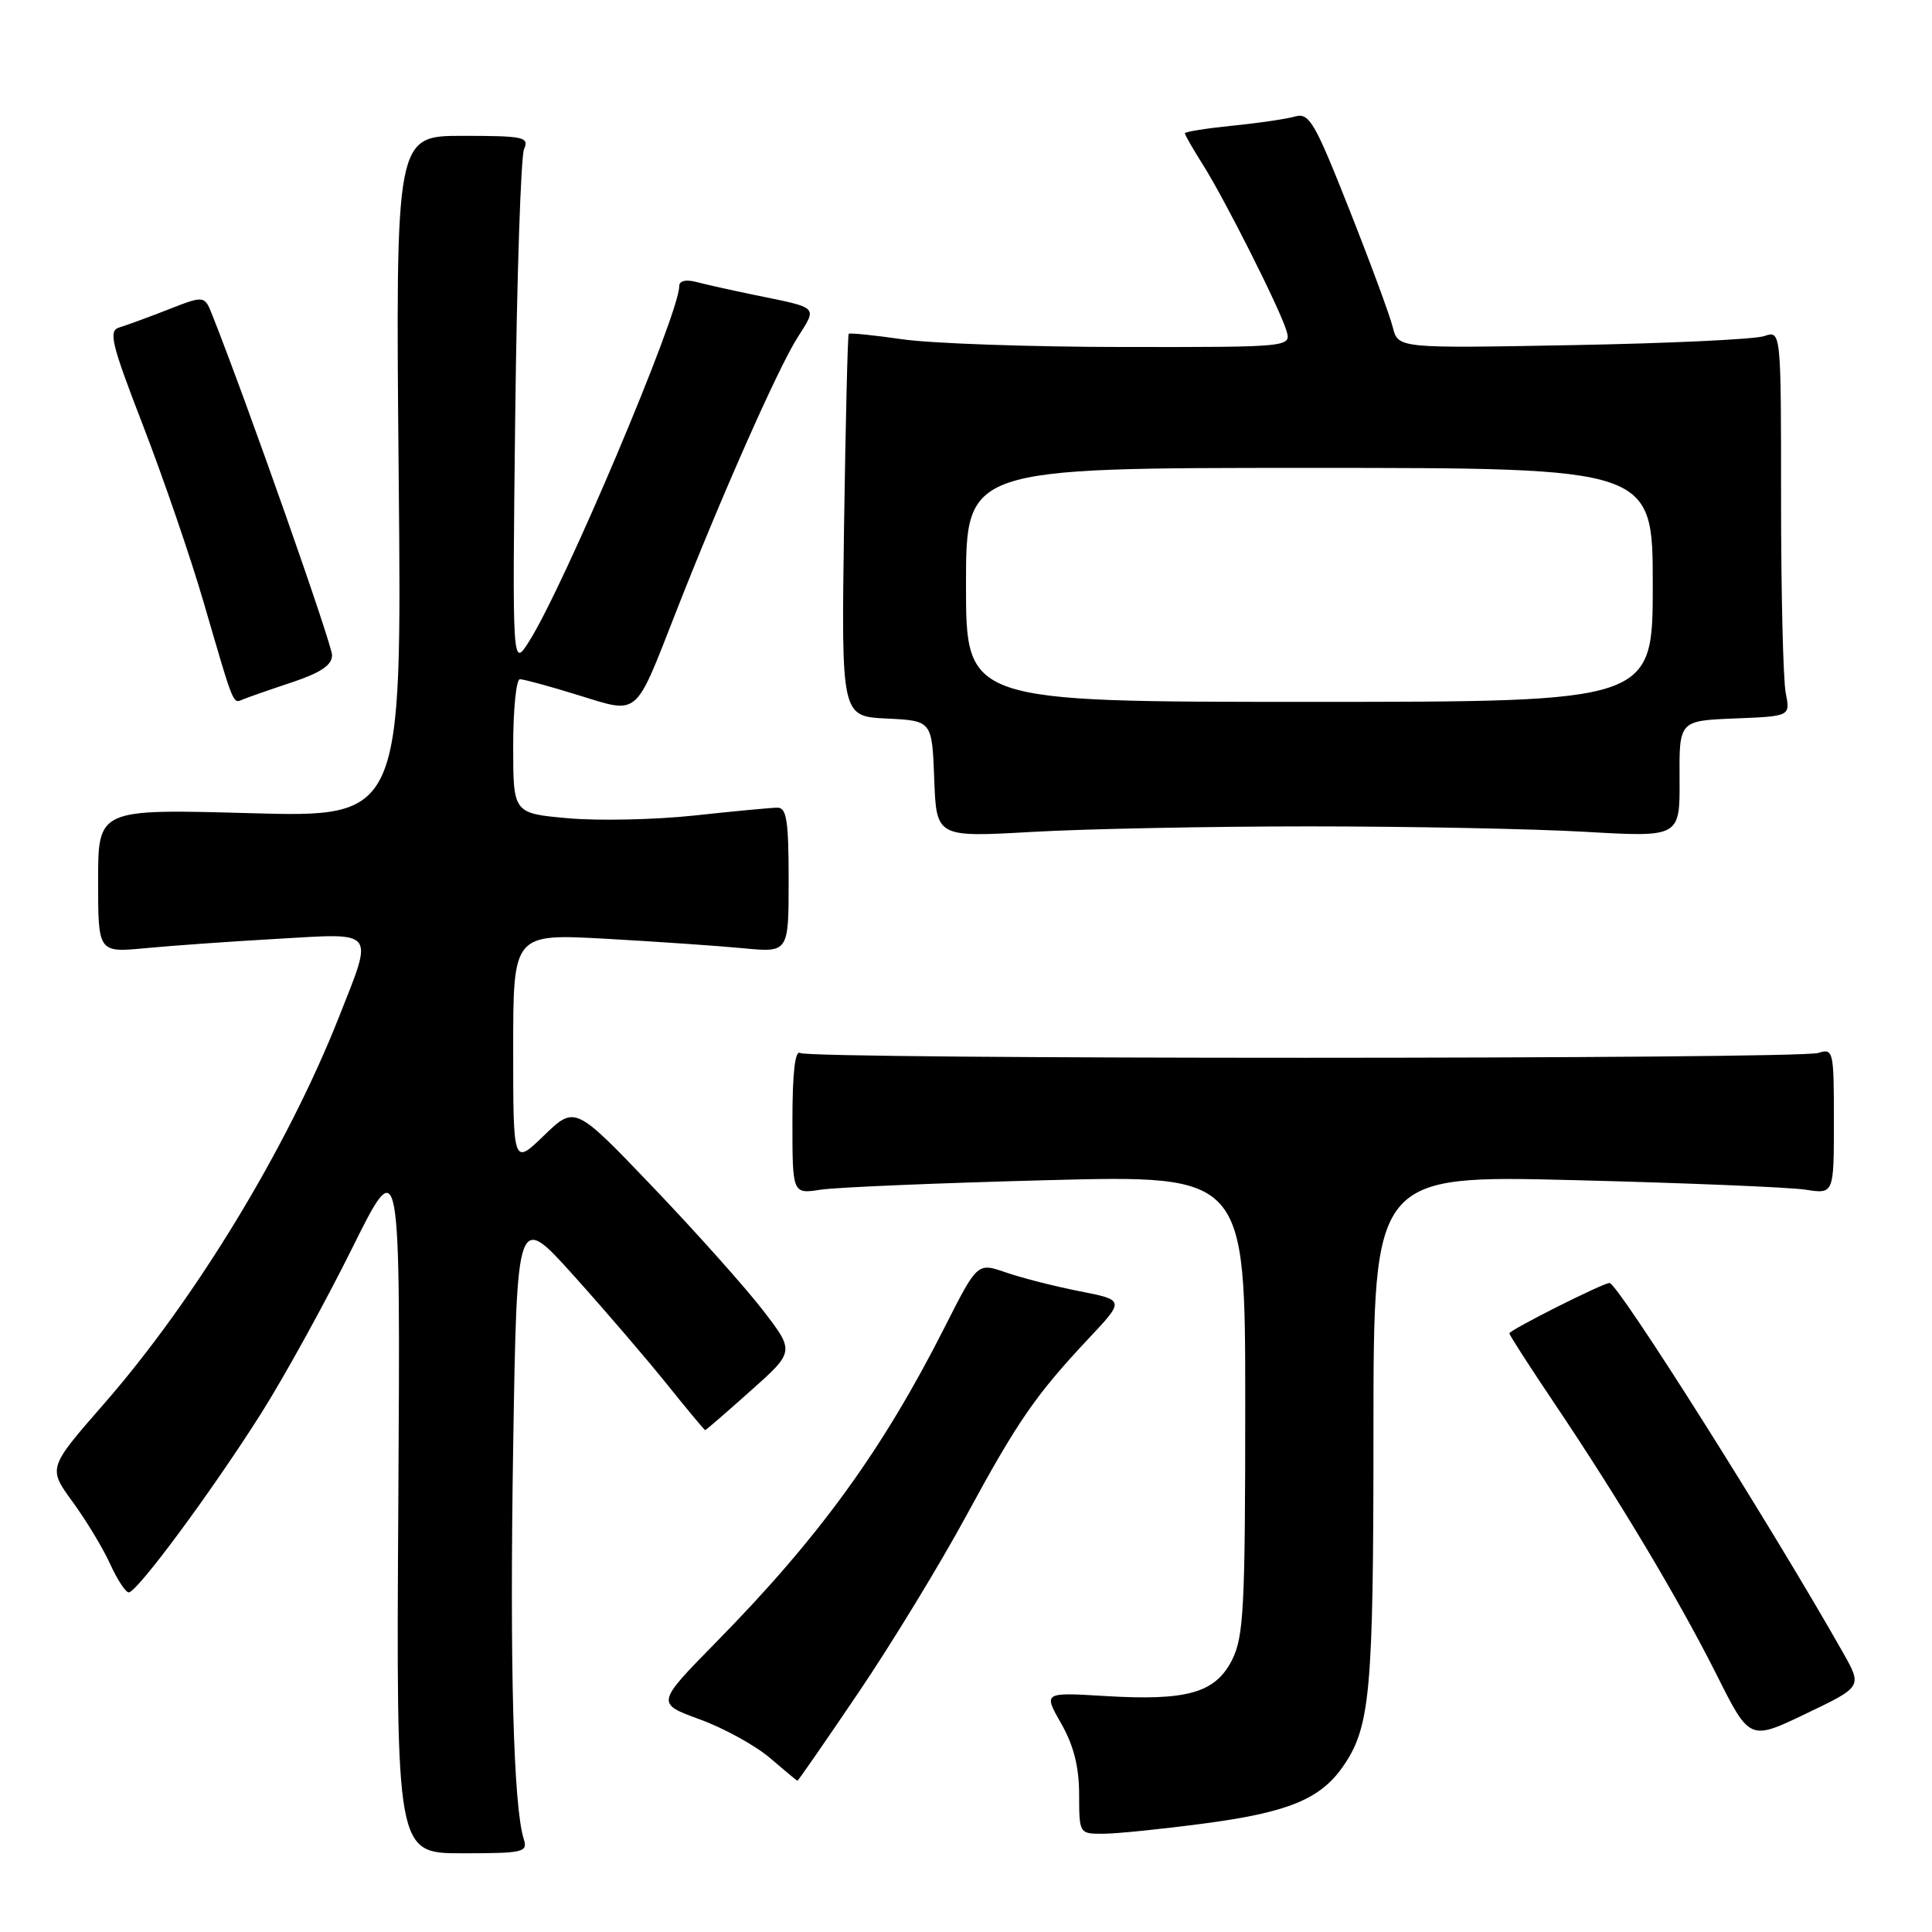 <?xml version="1.0" encoding="UTF-8" standalone="no"?>
<!DOCTYPE svg PUBLIC "-//W3C//DTD SVG 1.1//EN" "http://www.w3.org/Graphics/SVG/1.1/DTD/svg11.dtd" >
<svg xmlns="http://www.w3.org/2000/svg" xmlns:xlink="http://www.w3.org/1999/xlink" version="1.1" viewBox="0 0 256 256">
 <g >
 <path fill="currentColor"
d=" M 69.40 243.68 C 68.03 239.37 67.53 220.70 68.00 191.58 C 68.50 160.65 68.50 160.65 76.07 169.08 C 80.23 173.71 85.80 180.20 88.44 183.50 C 91.09 186.80 93.34 189.50 93.44 189.50 C 93.54 189.50 96.25 187.16 99.46 184.29 C 105.31 179.08 105.31 179.08 101.04 173.55 C 98.69 170.51 92.14 163.18 86.48 157.26 C 76.19 146.50 76.19 146.50 72.09 150.45 C 68.00 154.41 68.00 154.41 68.00 139.06 C 68.00 123.72 68.00 123.72 80.25 124.39 C 86.99 124.77 95.20 125.33 98.50 125.65 C 104.50 126.22 104.50 126.22 104.50 116.61 C 104.50 108.73 104.23 107.00 103.00 107.02 C 102.17 107.03 97.22 107.49 92.00 108.06 C 86.78 108.62 79.24 108.78 75.25 108.42 C 68.00 107.77 68.00 107.77 68.00 98.88 C 68.00 94.00 68.40 90.00 68.89 90.00 C 69.39 90.00 72.85 90.94 76.59 92.10 C 84.73 94.61 84.05 95.18 89.49 81.30 C 95.54 65.84 103.04 48.90 105.66 44.75 C 108.31 40.55 108.62 40.85 100.00 39.09 C 96.97 38.46 93.49 37.69 92.25 37.36 C 90.87 37.00 90.00 37.21 90.00 37.93 C 90.00 41.61 74.77 77.64 70.10 85.00 C 67.88 88.50 67.88 88.50 68.27 55.00 C 68.49 36.57 69.02 20.71 69.44 19.75 C 70.14 18.16 69.42 18.00 61.31 18.00 C 52.41 18.00 52.41 18.00 52.83 63.15 C 53.25 108.31 53.25 108.31 33.13 107.75 C 13.00 107.19 13.00 107.19 13.00 116.71 C 13.00 126.23 13.00 126.23 19.25 125.64 C 22.69 125.31 30.56 124.75 36.75 124.40 C 49.95 123.63 49.52 123.09 44.93 134.72 C 38.08 152.08 25.86 172.19 13.74 186.06 C 6.35 194.52 6.35 194.52 9.63 199.01 C 11.43 201.48 13.67 205.19 14.60 207.25 C 15.54 209.31 16.65 211.00 17.06 211.00 C 18.16 211.00 28.00 197.70 34.54 187.38 C 37.63 182.50 43.06 172.65 46.61 165.50 C 53.06 152.50 53.06 152.50 52.78 199.04 C 52.50 245.57 52.50 245.57 61.25 245.57 C 69.38 245.57 69.96 245.44 69.40 243.68 Z  M 159.50 241.63 C 170.52 240.18 174.84 238.43 177.81 234.27 C 181.58 228.96 181.99 224.59 181.99 189.60 C 182.00 155.70 182.00 155.70 208.75 156.38 C 223.46 156.75 237.19 157.32 239.25 157.64 C 243.00 158.22 243.00 158.22 243.00 148.54 C 243.00 139.21 242.93 138.89 240.93 139.52 C 238.25 140.37 107.42 140.38 106.04 139.53 C 105.35 139.10 105.00 142.09 105.00 148.55 C 105.00 158.22 105.00 158.22 108.75 157.64 C 110.81 157.32 124.31 156.76 138.75 156.38 C 165.00 155.70 165.00 155.70 165.00 186.10 C 165.00 213.06 164.80 216.89 163.25 219.96 C 161.03 224.33 157.30 225.39 146.38 224.73 C 138.25 224.24 138.25 224.24 140.61 228.37 C 142.26 231.26 142.98 234.08 142.99 237.75 C 143.00 243.00 143.00 243.00 146.25 242.98 C 148.04 242.97 154.00 242.36 159.50 241.63 Z  M 113.77 224.25 C 118.14 217.79 124.52 207.32 127.95 201.00 C 134.87 188.25 137.20 184.88 144.23 177.38 C 149.04 172.27 149.04 172.27 143.03 171.09 C 139.73 170.44 135.34 169.32 133.27 168.60 C 129.51 167.30 129.51 167.30 125.21 175.79 C 116.94 192.14 108.56 203.69 94.89 217.60 C 86.93 225.71 86.93 225.71 92.71 227.82 C 95.90 228.98 100.08 231.28 102.00 232.92 C 103.92 234.57 105.57 235.94 105.66 235.96 C 105.75 235.98 109.40 230.71 113.77 224.25 Z  M 244.22 219.00 C 234.79 202.33 214.37 170.00 213.27 170.00 C 212.41 170.00 200.00 176.24 200.00 176.68 C 200.00 176.90 202.69 181.08 205.98 185.97 C 214.56 198.73 222.42 211.89 227.47 221.93 C 231.84 230.65 231.84 230.65 239.30 227.07 C 246.76 223.50 246.76 223.50 244.22 219.00 Z  M 173.50 109.50 C 186.70 109.50 203.15 109.82 210.05 110.22 C 222.60 110.94 222.60 110.94 222.55 103.22 C 222.50 95.50 222.50 95.50 229.87 95.20 C 237.23 94.91 237.23 94.91 236.62 91.83 C 236.28 90.14 236.00 78.63 236.00 66.26 C 236.00 43.77 236.00 43.77 233.75 44.54 C 232.51 44.96 221.10 45.50 208.38 45.73 C 185.26 46.16 185.26 46.16 184.55 43.36 C 184.17 41.82 181.57 34.78 178.77 27.71 C 174.19 16.13 173.48 14.91 171.59 15.44 C 170.44 15.77 166.69 16.32 163.25 16.66 C 159.81 17.01 157.00 17.46 157.00 17.66 C 157.00 17.87 158.08 19.75 159.40 21.84 C 162.33 26.49 169.48 40.68 170.44 43.75 C 171.13 46.00 171.13 46.00 148.82 45.98 C 136.54 45.97 123.40 45.51 119.60 44.96 C 115.81 44.41 112.59 44.09 112.46 44.23 C 112.32 44.38 112.05 55.84 111.84 69.71 C 111.48 94.92 111.48 94.92 117.49 95.21 C 123.50 95.50 123.50 95.50 123.79 103.23 C 124.08 110.95 124.08 110.95 136.79 110.23 C 143.78 109.83 160.30 109.50 173.50 109.50 Z  M 38.75 90.39 C 42.51 89.13 44.00 88.12 44.00 86.82 C 44.00 85.37 32.81 53.56 28.16 41.82 C 27.10 39.13 27.10 39.13 22.30 41.01 C 19.66 42.04 16.74 43.11 15.81 43.39 C 14.34 43.83 14.73 45.46 18.98 56.46 C 21.65 63.37 25.25 73.86 26.97 79.76 C 31.10 93.92 30.82 93.24 32.25 92.65 C 32.94 92.37 35.86 91.35 38.75 90.39 Z  M 128.00 77.50 C 128.00 62.00 128.00 62.00 173.50 62.00 C 219.00 62.00 219.00 62.00 219.00 77.50 C 219.00 93.00 219.00 93.00 173.50 93.00 C 128.00 93.00 128.00 93.00 128.00 77.50 Z "/>
</g>
</svg>
